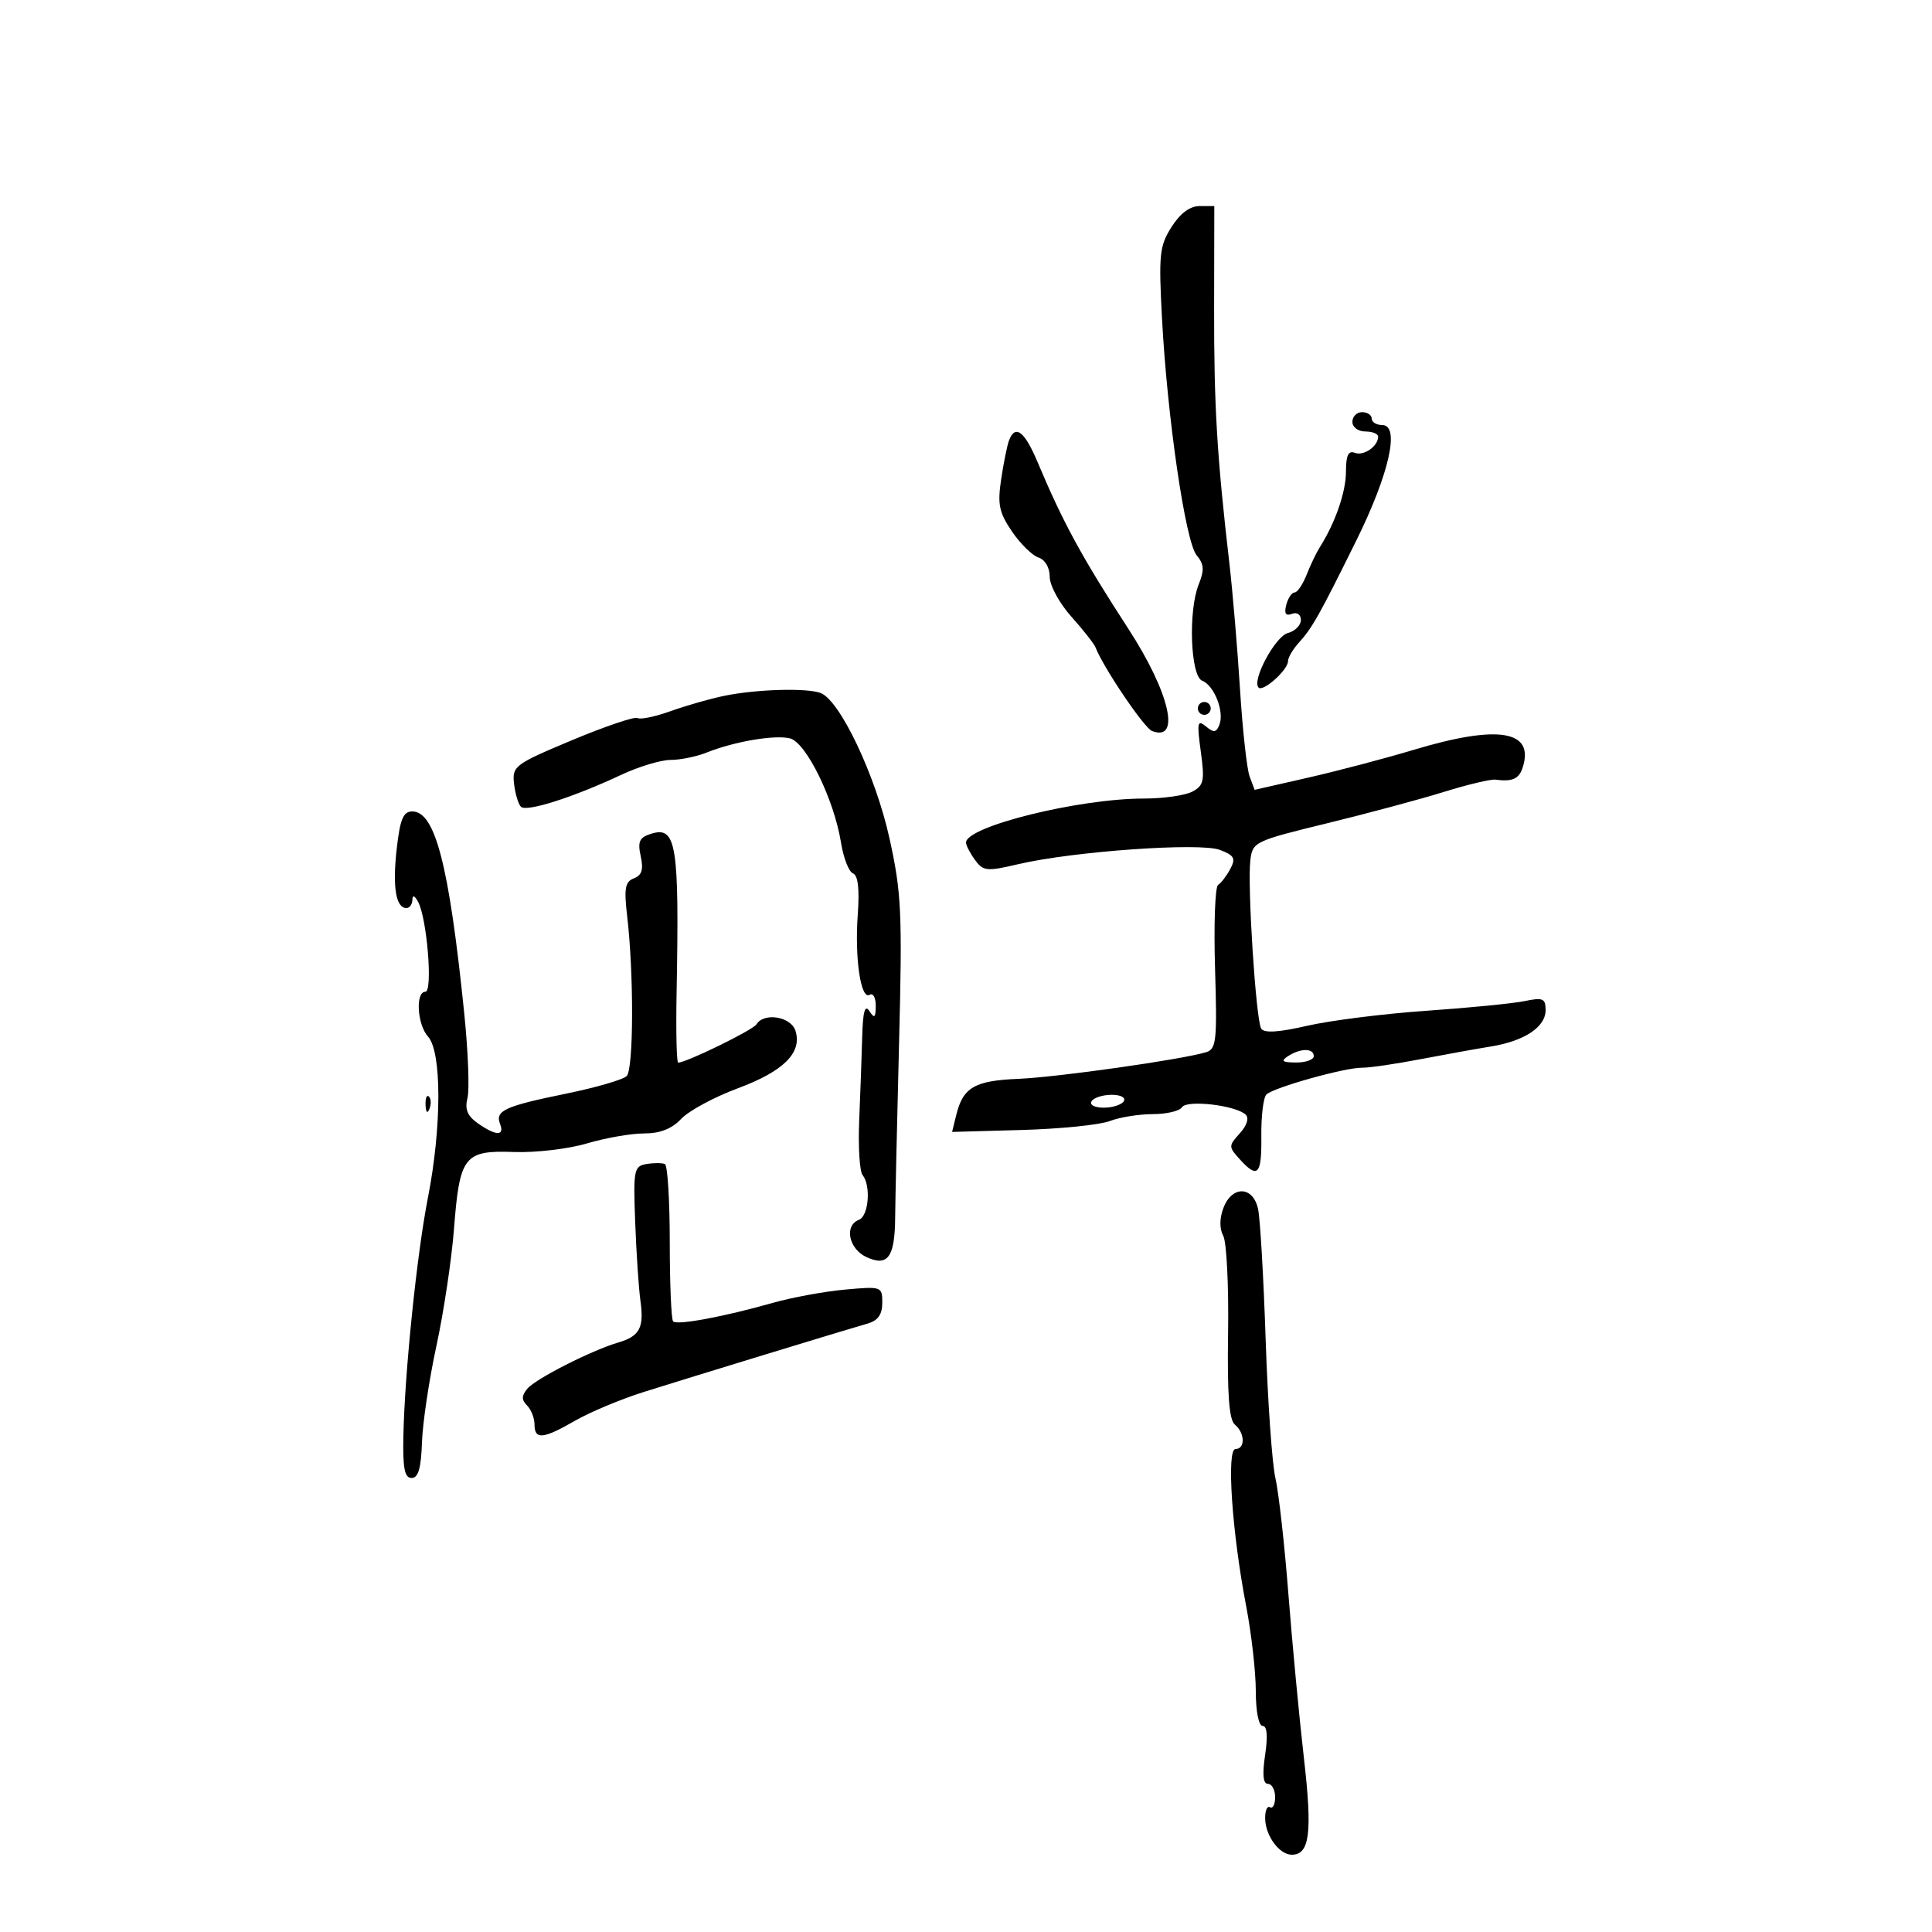 <svg xmlns="http://www.w3.org/2000/svg" width="300" height="300" viewBox="0 0 300 300" version="1.1">
	<path d="M 181.911 35.250 C 180.044 38.196, 179.906 39.528, 180.438 49.500 C 181.259 64.889, 184.081 84.162, 185.814 86.224 C 186.964 87.592, 187.032 88.524, 186.142 90.724 C 184.484 94.829, 184.850 105.005, 186.681 105.708 C 188.535 106.419, 190.133 110.489, 189.355 112.517 C 188.876 113.765, 188.485 113.817, 187.258 112.799 C 185.934 111.700, 185.836 112.175, 186.458 116.694 C 187.083 121.237, 186.929 121.968, 185.149 122.920 C 184.039 123.514, 180.636 124, 177.586 124 C 167.494 124, 150 128.334, 150 130.835 C 150 131.265, 150.628 132.477, 151.396 133.528 C 152.683 135.287, 153.216 135.338, 158.146 134.183 C 166.658 132.190, 186.336 130.797, 189.420 131.970 C 191.669 132.825, 191.919 133.284, 191.035 134.935 C 190.460 136.009, 189.608 137.124, 189.143 137.412 C 188.677 137.699, 188.465 143.541, 188.672 150.392 C 189.012 161.642, 188.876 162.902, 187.274 163.389 C 183.505 164.533, 164.193 167.273, 158.145 167.521 C 151.337 167.801, 149.536 168.847, 148.487 173.133 L 147.842 175.766 158.671 175.462 C 164.627 175.295, 170.767 174.673, 172.315 174.079 C 173.863 173.486, 176.874 173, 179.006 173 C 181.138 173, 183.180 172.518, 183.544 171.929 C 184.278 170.740, 191.884 171.625, 193.426 173.079 C 193.986 173.607, 193.627 174.755, 192.521 175.976 C 190.754 177.930, 190.753 178.070, 192.500 180 C 195.311 183.106, 195.930 182.443, 195.858 176.405 C 195.821 173.327, 196.175 170.425, 196.645 169.956 C 197.731 168.873, 208.848 165.760, 211.500 165.796 C 212.600 165.812, 216.650 165.222, 220.500 164.485 C 224.350 163.749, 229.300 162.855, 231.500 162.499 C 236.710 161.656, 240 159.475, 240 156.863 C 240 155.033, 239.595 154.857, 236.750 155.447 C 234.963 155.818, 228.100 156.495, 221.500 156.952 C 214.900 157.409, 206.575 158.456, 203 159.279 C 198.538 160.305, 196.292 160.444, 195.838 159.721 C 195.020 158.419, 193.676 137.581, 194.153 133.581 C 194.491 130.738, 194.800 130.588, 206 127.856 C 212.325 126.313, 220.516 124.114, 224.202 122.970 C 227.888 121.826, 231.488 120.968, 232.202 121.064 C 234.852 121.418, 235.880 120.953, 236.455 119.141 C 238.275 113.407, 232.619 112.497, 219.559 116.422 C 215.127 117.754, 207.746 119.700, 203.158 120.745 L 194.816 122.646 194.041 120.573 C 193.615 119.433, 192.942 113.325, 192.547 107 C 192.151 100.675, 191.410 91.900, 190.900 87.500 C 188.966 70.821, 188.501 63.031, 188.528 47.750 L 188.556 32 186.263 32 C 184.766 32, 183.256 33.127, 181.911 35.250 M 210 65.500 C 210 66.333, 210.889 67, 212 67 C 213.100 67, 214 67.360, 214 67.800 C 214 69.293, 211.763 70.846, 210.378 70.315 C 209.371 69.928, 209 70.716, 209 73.239 C 209 76.395, 207.337 81.191, 204.922 85 C 204.399 85.825, 203.484 87.737, 202.888 89.250 C 202.292 90.763, 201.451 92, 201.019 92 C 200.587 92, 200.007 92.866, 199.730 93.925 C 199.377 95.276, 199.640 95.692, 200.613 95.318 C 201.413 95.011, 202 95.417, 202 96.276 C 202 97.096, 201.094 98.004, 199.987 98.293 C 198.022 98.807, 194.336 105.670, 195.435 106.769 C 196.143 107.477, 200 104.017, 200 102.674 C 200 102.115, 200.748 100.831, 201.661 99.822 C 203.774 97.488, 204.821 95.629, 210.575 84 C 215.723 73.595, 217.434 66, 214.630 66 C 213.734 66, 213 65.550, 213 65 C 213 64.450, 212.325 64, 211.500 64 C 210.675 64, 210 64.675, 210 65.500 M 156.687 68.372 C 156.398 69.127, 155.847 71.835, 155.464 74.391 C 154.874 78.324, 155.130 79.571, 157.134 82.520 C 158.435 84.436, 160.287 86.258, 161.250 86.569 C 162.281 86.902, 163 88.133, 163 89.565 C 163 90.909, 164.499 93.671, 166.355 95.747 C 168.200 97.811, 169.888 99.957, 170.105 100.515 C 171.341 103.690, 177.661 113.040, 178.890 113.511 C 183.417 115.248, 181.625 107.521, 175.210 97.639 C 167.981 86.503, 165.080 81.176, 161.112 71.750 C 159.093 66.955, 157.653 65.855, 156.687 68.372 M 112.500 108.039 C 110.300 108.490, 106.540 109.563, 104.144 110.423 C 101.747 111.283, 99.432 111.767, 98.997 111.498 C 98.563 111.230, 93.998 112.772, 88.854 114.924 C 79.932 118.658, 79.515 118.970, 79.818 121.669 C 79.993 123.226, 80.474 124.846, 80.887 125.269 C 81.730 126.132, 88.981 123.826, 96.446 120.322 C 99.167 119.045, 102.625 118, 104.131 118 C 105.637 118, 108.137 117.492, 109.685 116.872 C 113.988 115.148, 120.255 114.074, 122.651 114.650 C 125.164 115.254, 129.519 124.138, 130.592 130.851 C 130.972 133.227, 131.809 135.373, 132.453 135.620 C 133.234 135.920, 133.480 138.041, 133.194 142 C 132.699 148.837, 133.665 155.325, 135.051 154.469 C 135.573 154.146, 135.993 154.921, 135.985 156.191 C 135.972 158.049, 135.780 158.207, 135 157 C 134.303 155.921, 133.989 157.045, 133.882 161 C 133.800 164.025, 133.591 169.856, 133.417 173.959 C 133.244 178.061, 133.479 181.886, 133.941 182.459 C 135.271 184.110, 134.887 188.829, 133.375 189.410 C 131.041 190.305, 131.791 193.948, 134.572 195.215 C 137.875 196.720, 138.957 195.201, 139.001 189 C 139.018 186.525, 139.290 174.375, 139.605 162 C 140.124 141.631, 139.982 138.612, 138.107 130.128 C 135.961 120.420, 130.435 108.765, 127.432 107.612 C 125.307 106.797, 117.467 107.021, 112.500 108.039 M 186 110 C 186 110.550, 186.450 111, 187 111 C 187.550 111, 188 110.550, 188 110 C 188 109.450, 187.550 109, 187 109 C 186.450 109, 186 109.450, 186 110 M 61.598 131.837 C 60.931 137.732, 61.469 141, 63.107 141 C 63.598 141, 64.014 140.438, 64.030 139.750 C 64.050 138.935, 64.354 139.022, 64.902 140 C 66.298 142.488, 67.241 154, 66.050 154 C 64.482 154, 64.783 159.103, 66.460 160.956 C 68.610 163.331, 68.602 174.973, 66.444 186 C 64.722 194.802, 62.846 213.031, 62.636 223 C 62.531 228.008, 62.826 229.500, 63.918 229.500 C 64.947 229.500, 65.386 227.993, 65.521 224 C 65.623 220.975, 66.633 214.225, 67.765 209 C 68.898 203.775, 70.126 195.597, 70.495 190.827 C 71.373 179.489, 72.065 178.602, 79.819 178.882 C 83.173 179.003, 88.268 178.404, 91.140 177.551 C 94.013 176.698, 98.003 176, 100.007 176 C 102.502 176, 104.323 175.285, 105.782 173.732 C 106.955 172.484, 110.918 170.346, 114.590 168.982 C 121.702 166.338, 124.593 163.445, 123.516 160.049 C 122.819 157.854, 118.634 157.165, 117.467 159.053 C 116.911 159.954, 106.591 165, 105.306 165 C 105.061 165, 104.950 160.162, 105.060 154.250 C 105.491 131.002, 105.041 128.217, 101.064 129.480 C 99.281 130.046, 98.992 130.685, 99.491 132.960 C 99.944 135.022, 99.670 135.913, 98.438 136.385 C 97.061 136.914, 96.879 137.932, 97.387 142.262 C 98.436 151.203, 98.390 166.010, 97.311 167.089 C 96.748 167.652, 92.511 168.882, 87.894 169.824 C 78.362 171.769, 76.856 172.462, 77.651 174.532 C 78.381 176.436, 77.015 176.399, 74.218 174.440 C 72.575 173.289, 72.148 172.257, 72.590 170.496 C 72.919 169.185, 72.691 163.249, 72.083 157.306 C 69.734 134.340, 67.585 126, 64.015 126 C 62.615 126, 62.124 127.186, 61.598 131.837 M 200 164 C 198.831 164.755, 199.107 164.973, 201.250 164.985 C 202.762 164.993, 204 164.550, 204 164 C 204 162.736, 201.957 162.736, 200 164 M 66.079 171.583 C 66.127 172.748, 66.364 172.985, 66.683 172.188 C 66.972 171.466, 66.936 170.603, 66.604 170.271 C 66.272 169.939, 66.036 170.529, 66.079 171.583 M 169.500 171 C 169.151 171.565, 169.970 172, 171.382 172 C 172.757 172, 174.160 171.550, 174.500 171 C 174.849 170.435, 174.030 170, 172.618 170 C 171.243 170, 169.840 170.450, 169.500 171 M 100.404 180.748 C 98.432 181.078, 98.326 181.619, 98.633 189.799 C 98.812 194.585, 99.179 200.075, 99.448 202 C 100.031 206.176, 99.333 207.485, 96 208.466 C 91.840 209.690, 83.162 214.099, 81.885 215.639 C 80.976 216.734, 80.966 217.366, 81.842 218.242 C 82.479 218.879, 83 220.210, 83 221.200 C 83 223.598, 84.328 223.470, 89.322 220.592 C 91.620 219.268, 96.425 217.262, 100 216.134 C 106.932 213.947, 130.997 206.591, 134.750 205.512 C 136.332 205.057, 137 204.102, 137 202.294 C 137 199.767, 136.900 199.731, 131.195 200.249 C 128.002 200.538, 122.939 201.472, 119.945 202.323 C 112.414 204.464, 105.148 205.815, 104.523 205.189 C 104.235 204.902, 104 199.368, 104 192.892 C 104 186.416, 103.662 180.956, 103.250 180.758 C 102.838 180.560, 101.557 180.555, 100.404 180.748 M 189.975 187.565 C 189.358 189.189, 189.347 190.780, 189.946 191.899 C 190.467 192.872, 190.804 199.631, 190.696 206.919 C 190.554 216.504, 190.846 220.457, 191.750 221.208 C 193.317 222.508, 193.384 225, 191.852 225 C 190.426 225, 191.296 237.909, 193.493 249.338 C 194.322 253.649, 195 259.611, 195 262.588 C 195 265.738, 195.444 268, 196.061 268 C 196.752 268, 196.887 269.570, 196.448 272.500 C 195.991 275.543, 196.133 277, 196.886 277 C 197.499 277, 198 277.927, 198 279.059 C 198 280.191, 197.642 280.897, 197.204 280.626 C 196.767 280.356, 196.429 281.160, 196.454 282.414 C 196.508 285.081, 198.667 288, 200.587 288 C 203.375 288, 203.803 284.596, 202.471 273 C 201.744 266.675, 200.659 255.200, 200.059 247.500 C 199.459 239.800, 198.551 231.700, 198.042 229.500 C 197.532 227.300, 196.852 217.625, 196.530 208 C 196.208 198.375, 195.680 189.262, 195.356 187.750 C 194.585 184.153, 191.315 184.041, 189.975 187.565" stroke="none" fill="black" fill-rule="evenodd"/>
</svg>